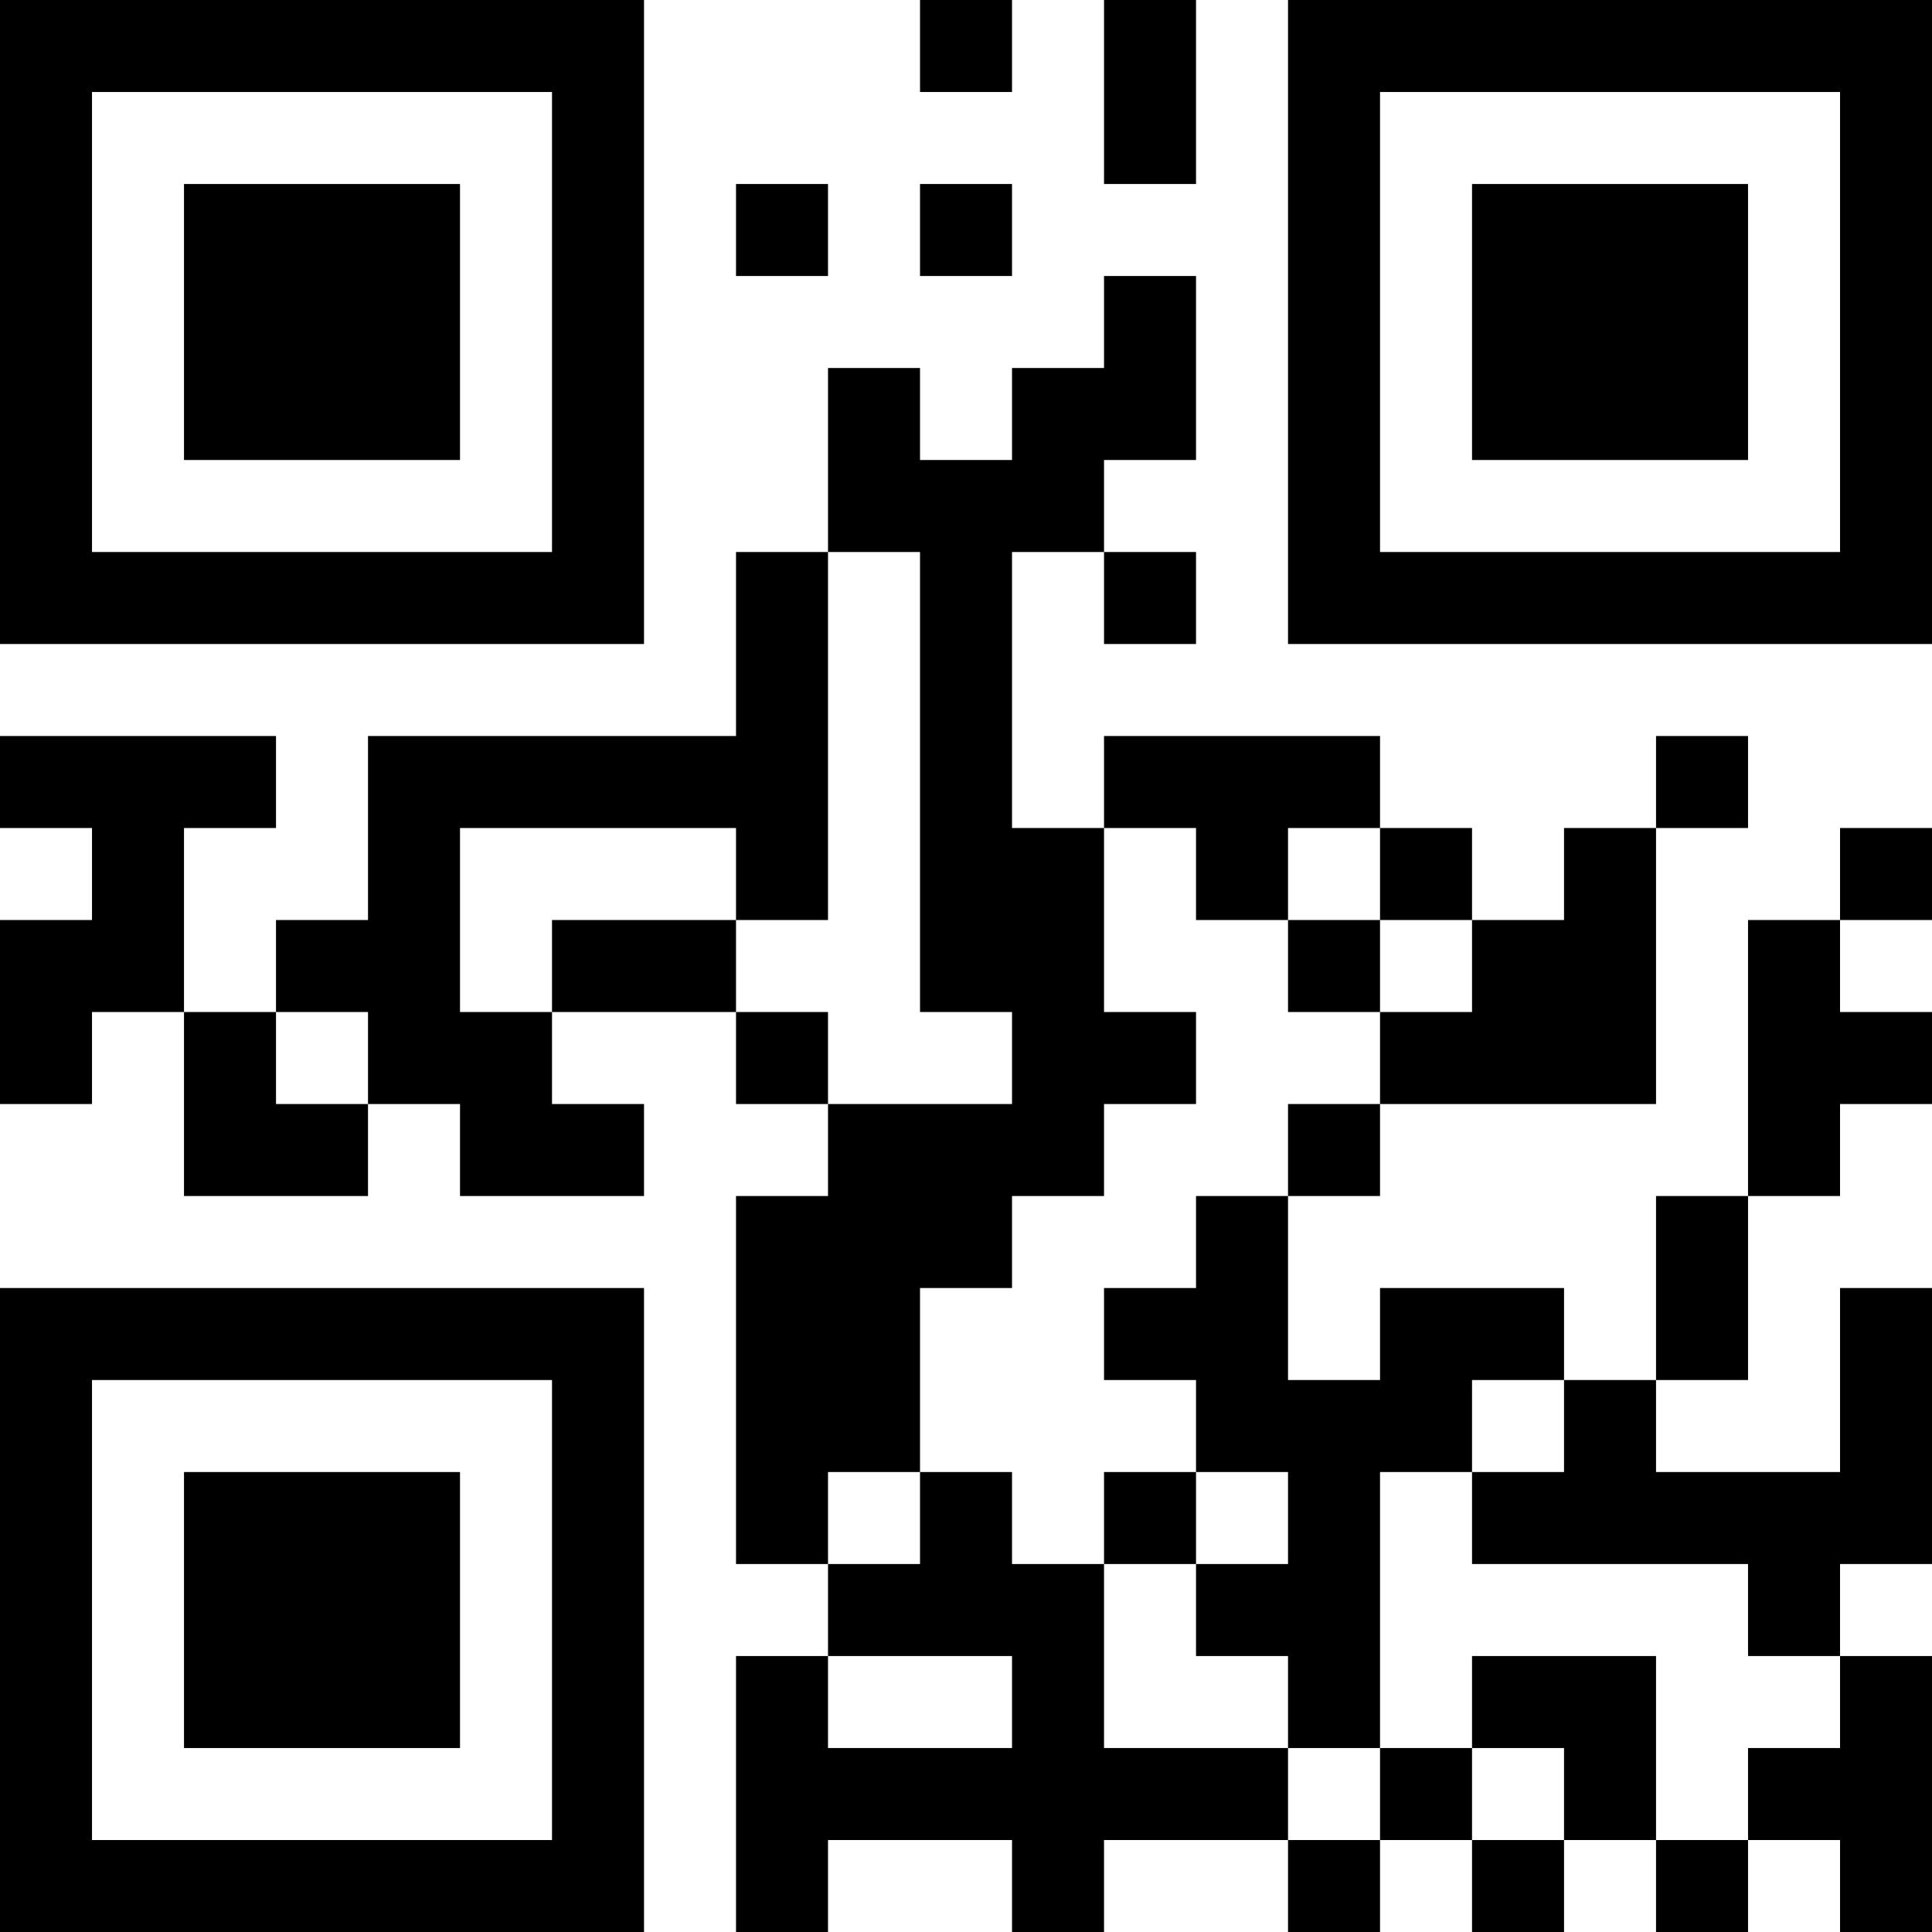 <?xml version="1.0" encoding="UTF-8"?>
<svg xmlns="http://www.w3.org/2000/svg" version="1.1" width="200" height="200" viewBox="0 0 200 200"><rect x="0" y="0" width="200" height="200" fill="#ffffff"/><g transform="scale(9.524)"><g transform="translate(0,0)"><path fill-rule="evenodd" d="M10 0L10 1L11 1L11 0ZM12 0L12 2L13 2L13 0ZM8 2L8 3L9 3L9 2ZM10 2L10 3L11 3L11 2ZM12 3L12 4L11 4L11 5L10 5L10 4L9 4L9 6L8 6L8 8L4 8L4 10L3 10L3 11L2 11L2 9L3 9L3 8L0 8L0 9L1 9L1 10L0 10L0 12L1 12L1 11L2 11L2 13L4 13L4 12L5 12L5 13L7 13L7 12L6 12L6 11L8 11L8 12L9 12L9 13L8 13L8 17L9 17L9 18L8 18L8 21L9 21L9 20L11 20L11 21L12 21L12 20L14 20L14 21L15 21L15 20L16 20L16 21L17 21L17 20L18 20L18 21L19 21L19 20L20 20L20 21L21 21L21 18L20 18L20 17L21 17L21 14L20 14L20 16L18 16L18 15L19 15L19 13L20 13L20 12L21 12L21 11L20 11L20 10L21 10L21 9L20 9L20 10L19 10L19 13L18 13L18 15L17 15L17 14L15 14L15 15L14 15L14 13L15 13L15 12L18 12L18 9L19 9L19 8L18 8L18 9L17 9L17 10L16 10L16 9L15 9L15 8L12 8L12 9L11 9L11 6L12 6L12 7L13 7L13 6L12 6L12 5L13 5L13 3ZM9 6L9 10L8 10L8 9L5 9L5 11L6 11L6 10L8 10L8 11L9 11L9 12L11 12L11 11L10 11L10 6ZM12 9L12 11L13 11L13 12L12 12L12 13L11 13L11 14L10 14L10 16L9 16L9 17L10 17L10 16L11 16L11 17L12 17L12 19L14 19L14 20L15 20L15 19L16 19L16 20L17 20L17 19L16 19L16 18L18 18L18 20L19 20L19 19L20 19L20 18L19 18L19 17L16 17L16 16L17 16L17 15L16 15L16 16L15 16L15 19L14 19L14 18L13 18L13 17L14 17L14 16L13 16L13 15L12 15L12 14L13 14L13 13L14 13L14 12L15 12L15 11L16 11L16 10L15 10L15 9L14 9L14 10L13 10L13 9ZM14 10L14 11L15 11L15 10ZM3 11L3 12L4 12L4 11ZM12 16L12 17L13 17L13 16ZM9 18L9 19L11 19L11 18ZM0 0L0 7L7 7L7 0ZM1 1L1 6L6 6L6 1ZM2 2L2 5L5 5L5 2ZM14 0L14 7L21 7L21 0ZM15 1L15 6L20 6L20 1ZM16 2L16 5L19 5L19 2ZM0 14L0 21L7 21L7 14ZM1 15L1 20L6 20L6 15ZM2 16L2 19L5 19L5 16Z" fill="#000000"/></g></g></svg>
